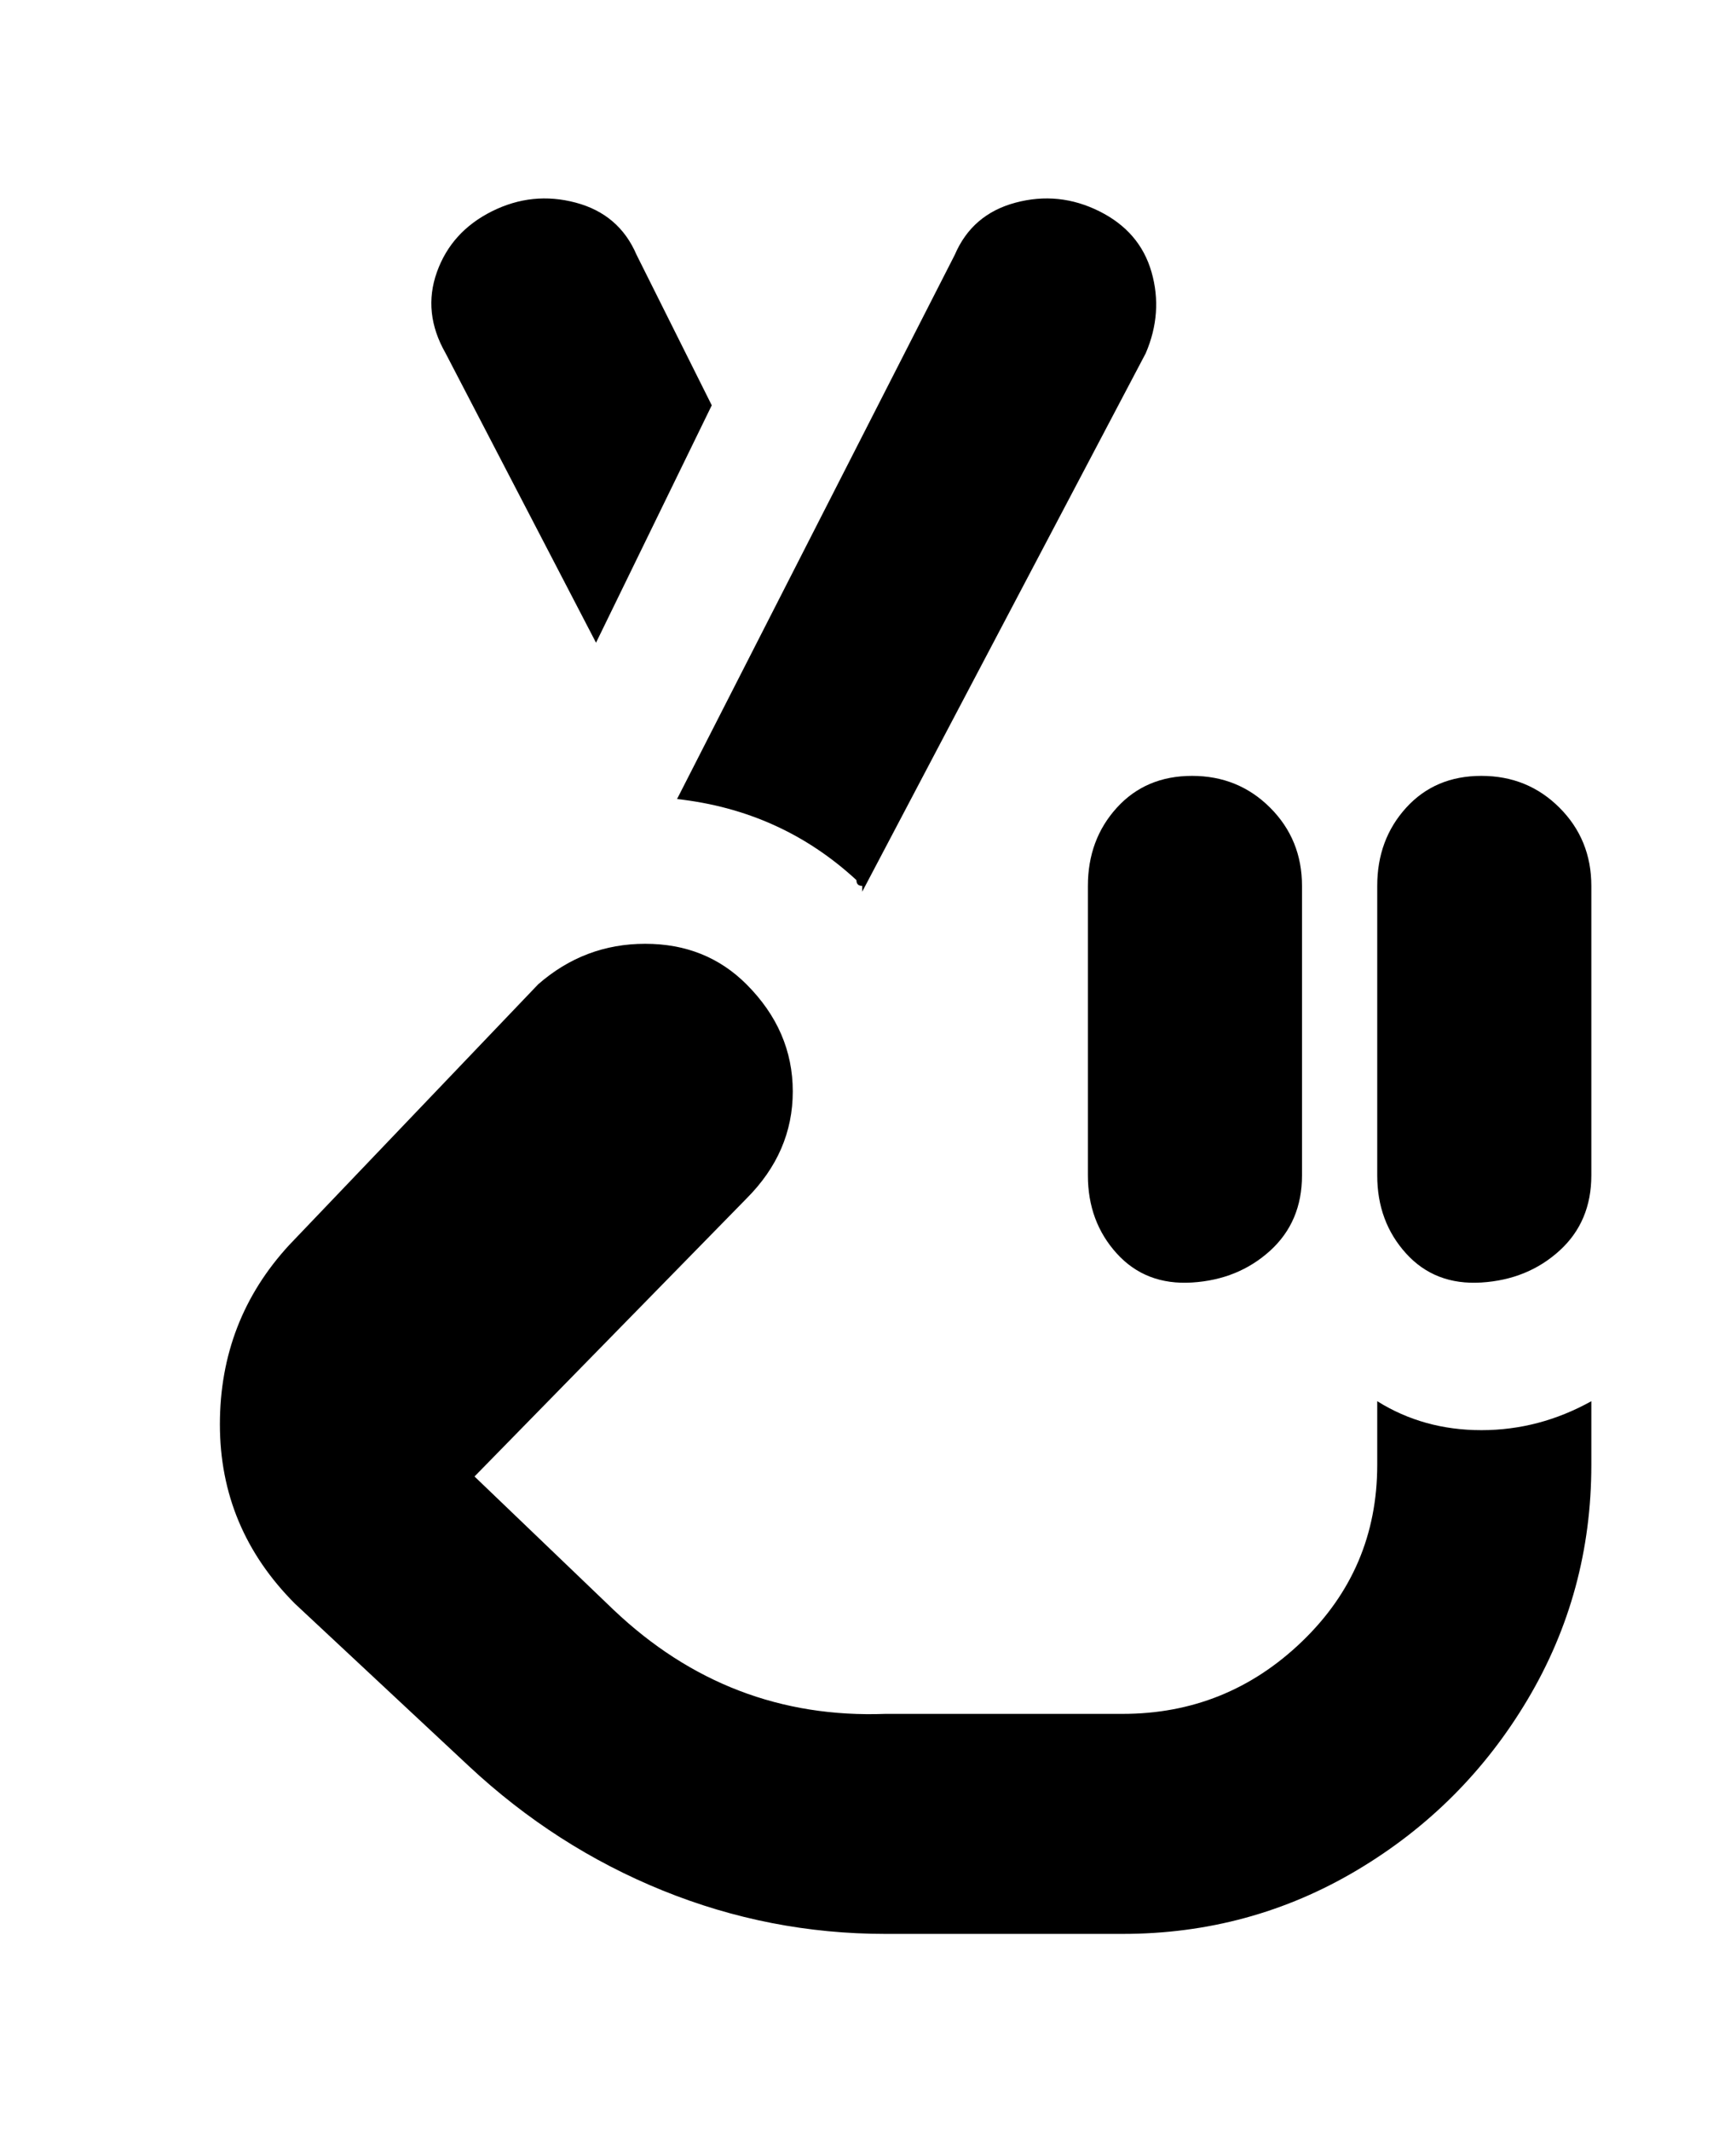 <svg viewBox="0 0 300 368" xmlns="http://www.w3.org/2000/svg"><path d="M77 61q-4-7-1.5-14T85 36.5Q92 33 99.5 35t10.5 9l13 26-20 41-26-50zm71 91q0 1 1 1v1l49-93q3-7 1-14t-9-10.5q-7-3.5-14.5-1.5T165 44l-48 94q18 2 31 14zm40 1v50q0 8 5 13.5t13 5q8-.5 13.5-5.5t5.5-13v-50q0-8-5.5-13.5T206 134q-8 0-13 5.5t-5 13.5zm68-19q-8 0-13 5.5t-5 13.5v50q0 8 5 13.5t13 5q8-.5 13.5-5.5t5.5-13v-50q0-8-5.5-13.5T256 134zm-18 108v11q0 18-13 30.5T194 296h-41q-27 1-47-18l-24-23 47-48q8-8 8-18.5t-8-18.5q-7-7-17.5-7T93 170l-43 45q-12 13-12 31t13 31l30 28q15 14 33.5 21.5T153 334h41q22 0 40.5-11t29.5-29.5q11-18.5 11-40.5v-11q-9 5-19 5t-18-5z"/></svg>